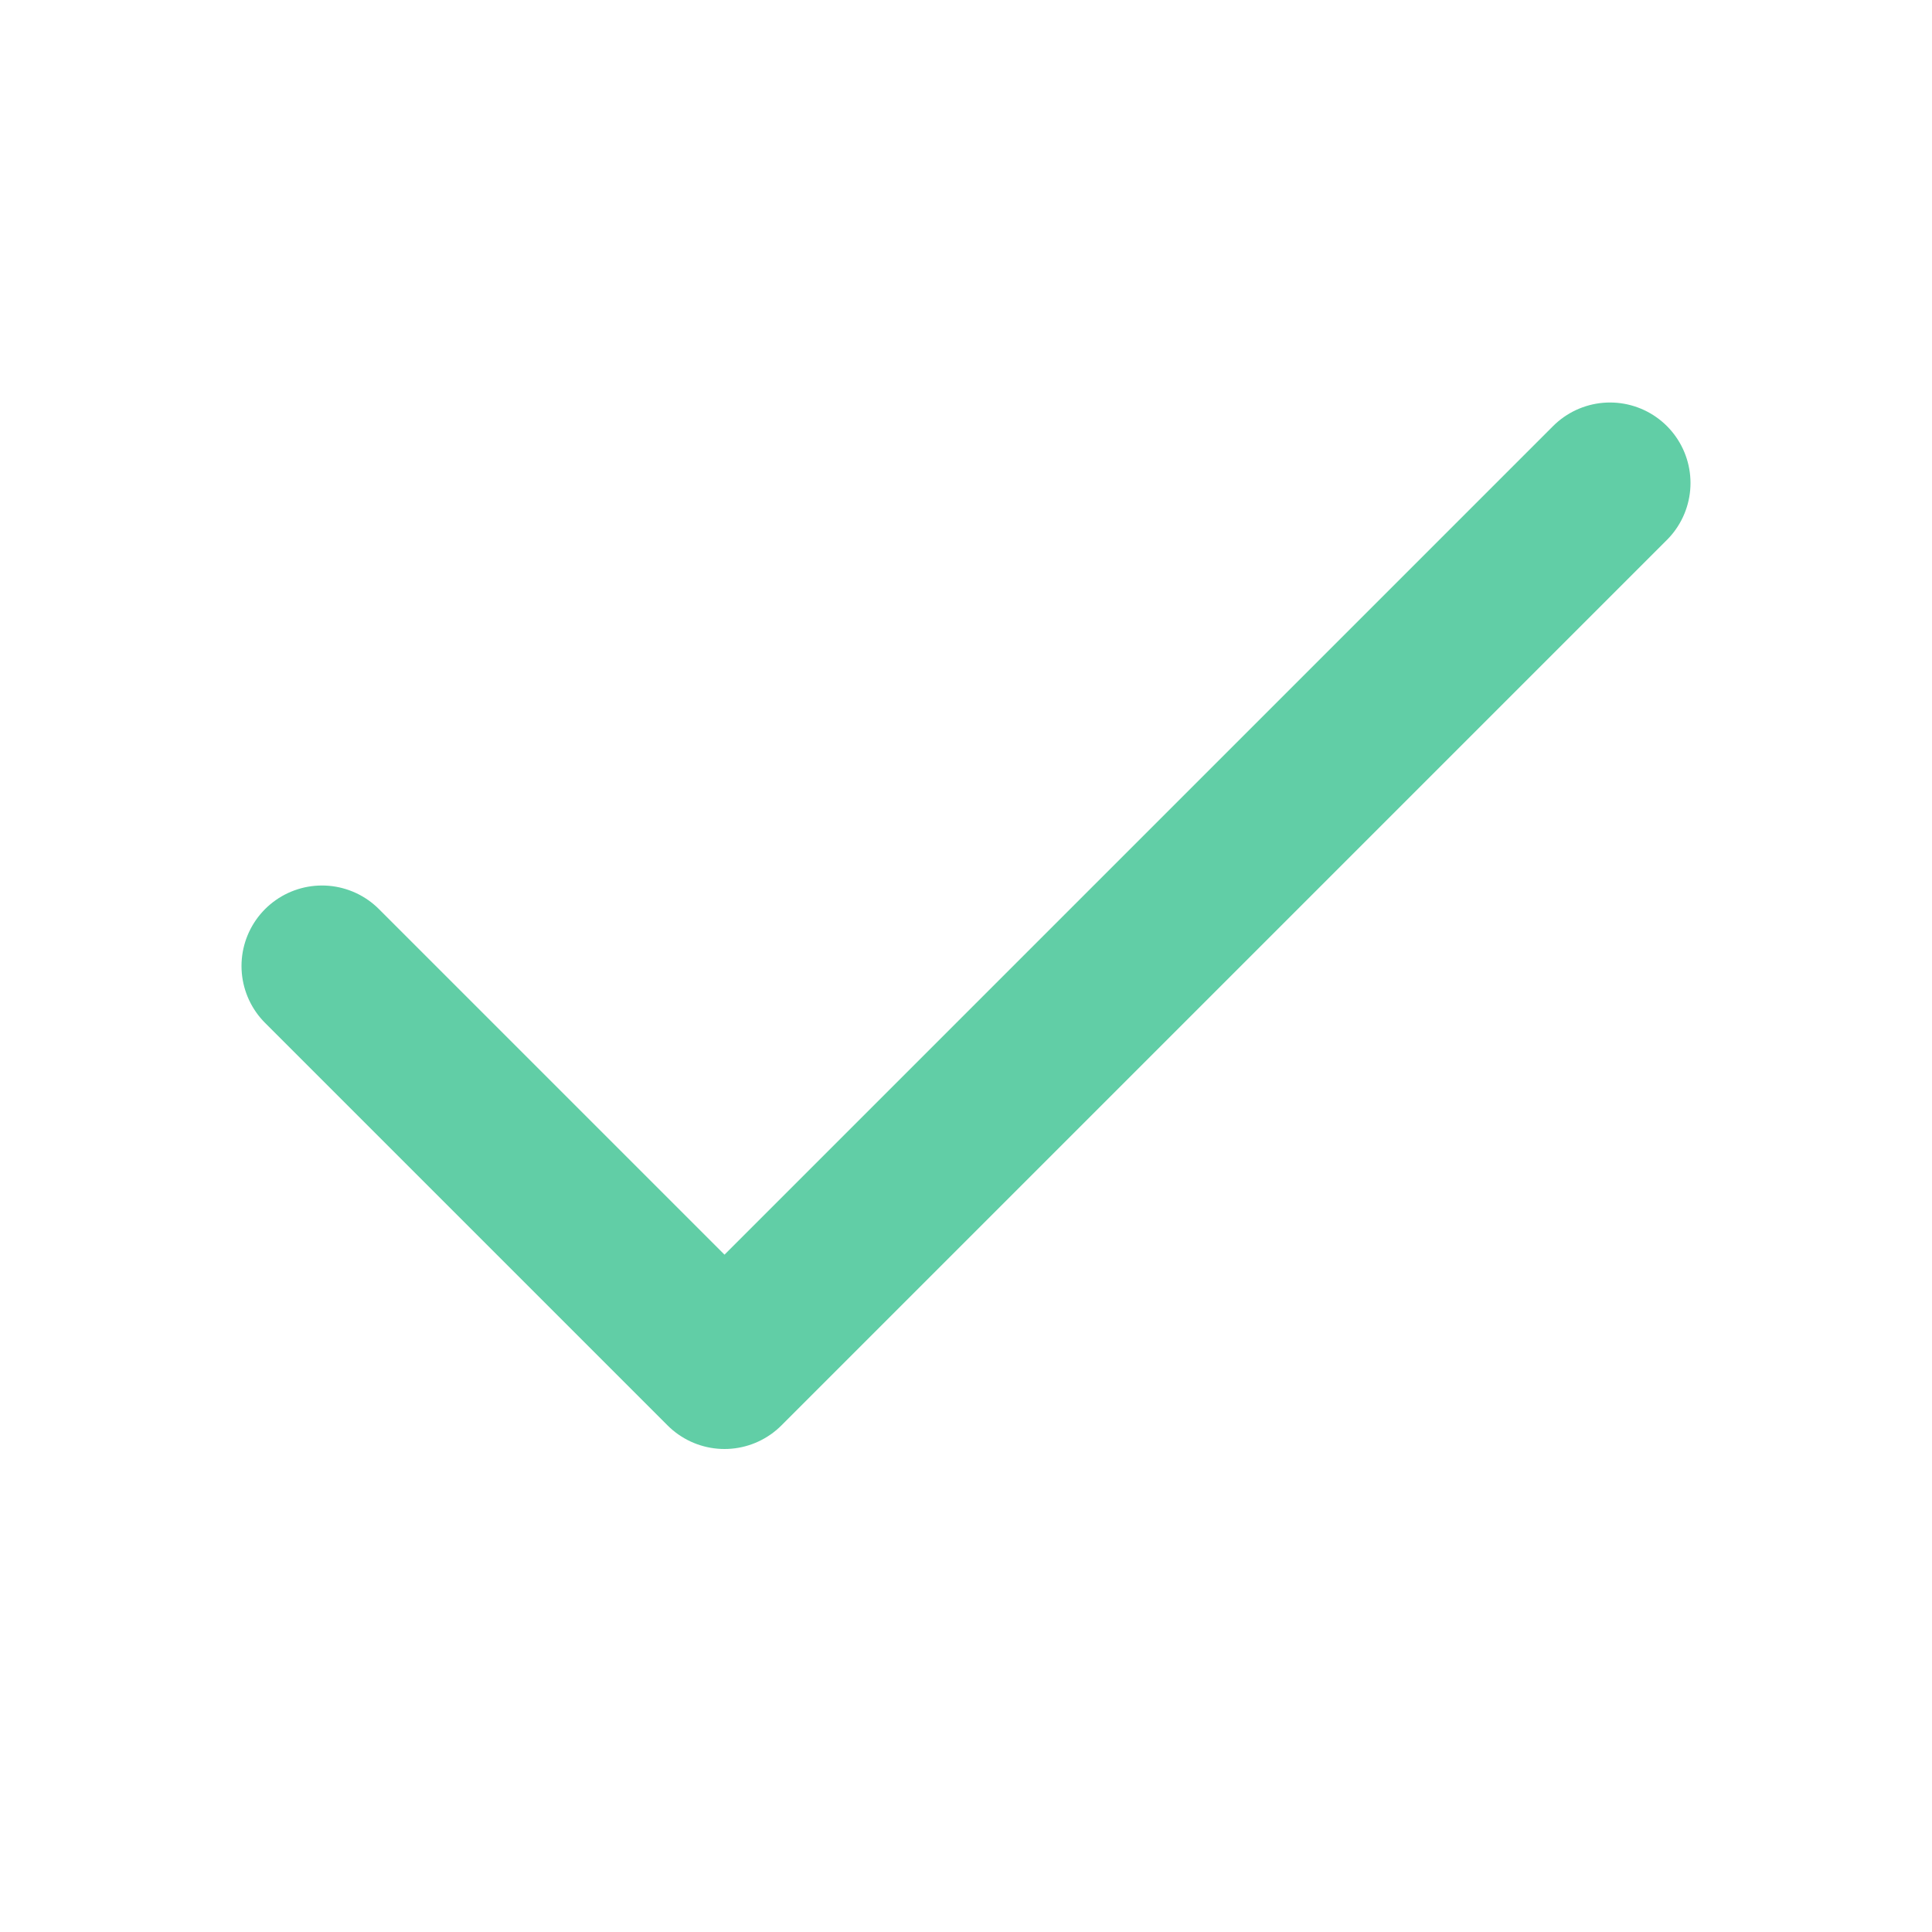 <svg xmlns="http://www.w3.org/2000/svg" width="24" height="24" viewBox="0 0 24 24" fill="none" stroke="#61cea6" stroke-width="2" stroke-linecap="round" stroke-linejoin="round" class="feather feather-check text-greenLight"><polyline points="20 6 9 17 4 12"></polyline></svg>